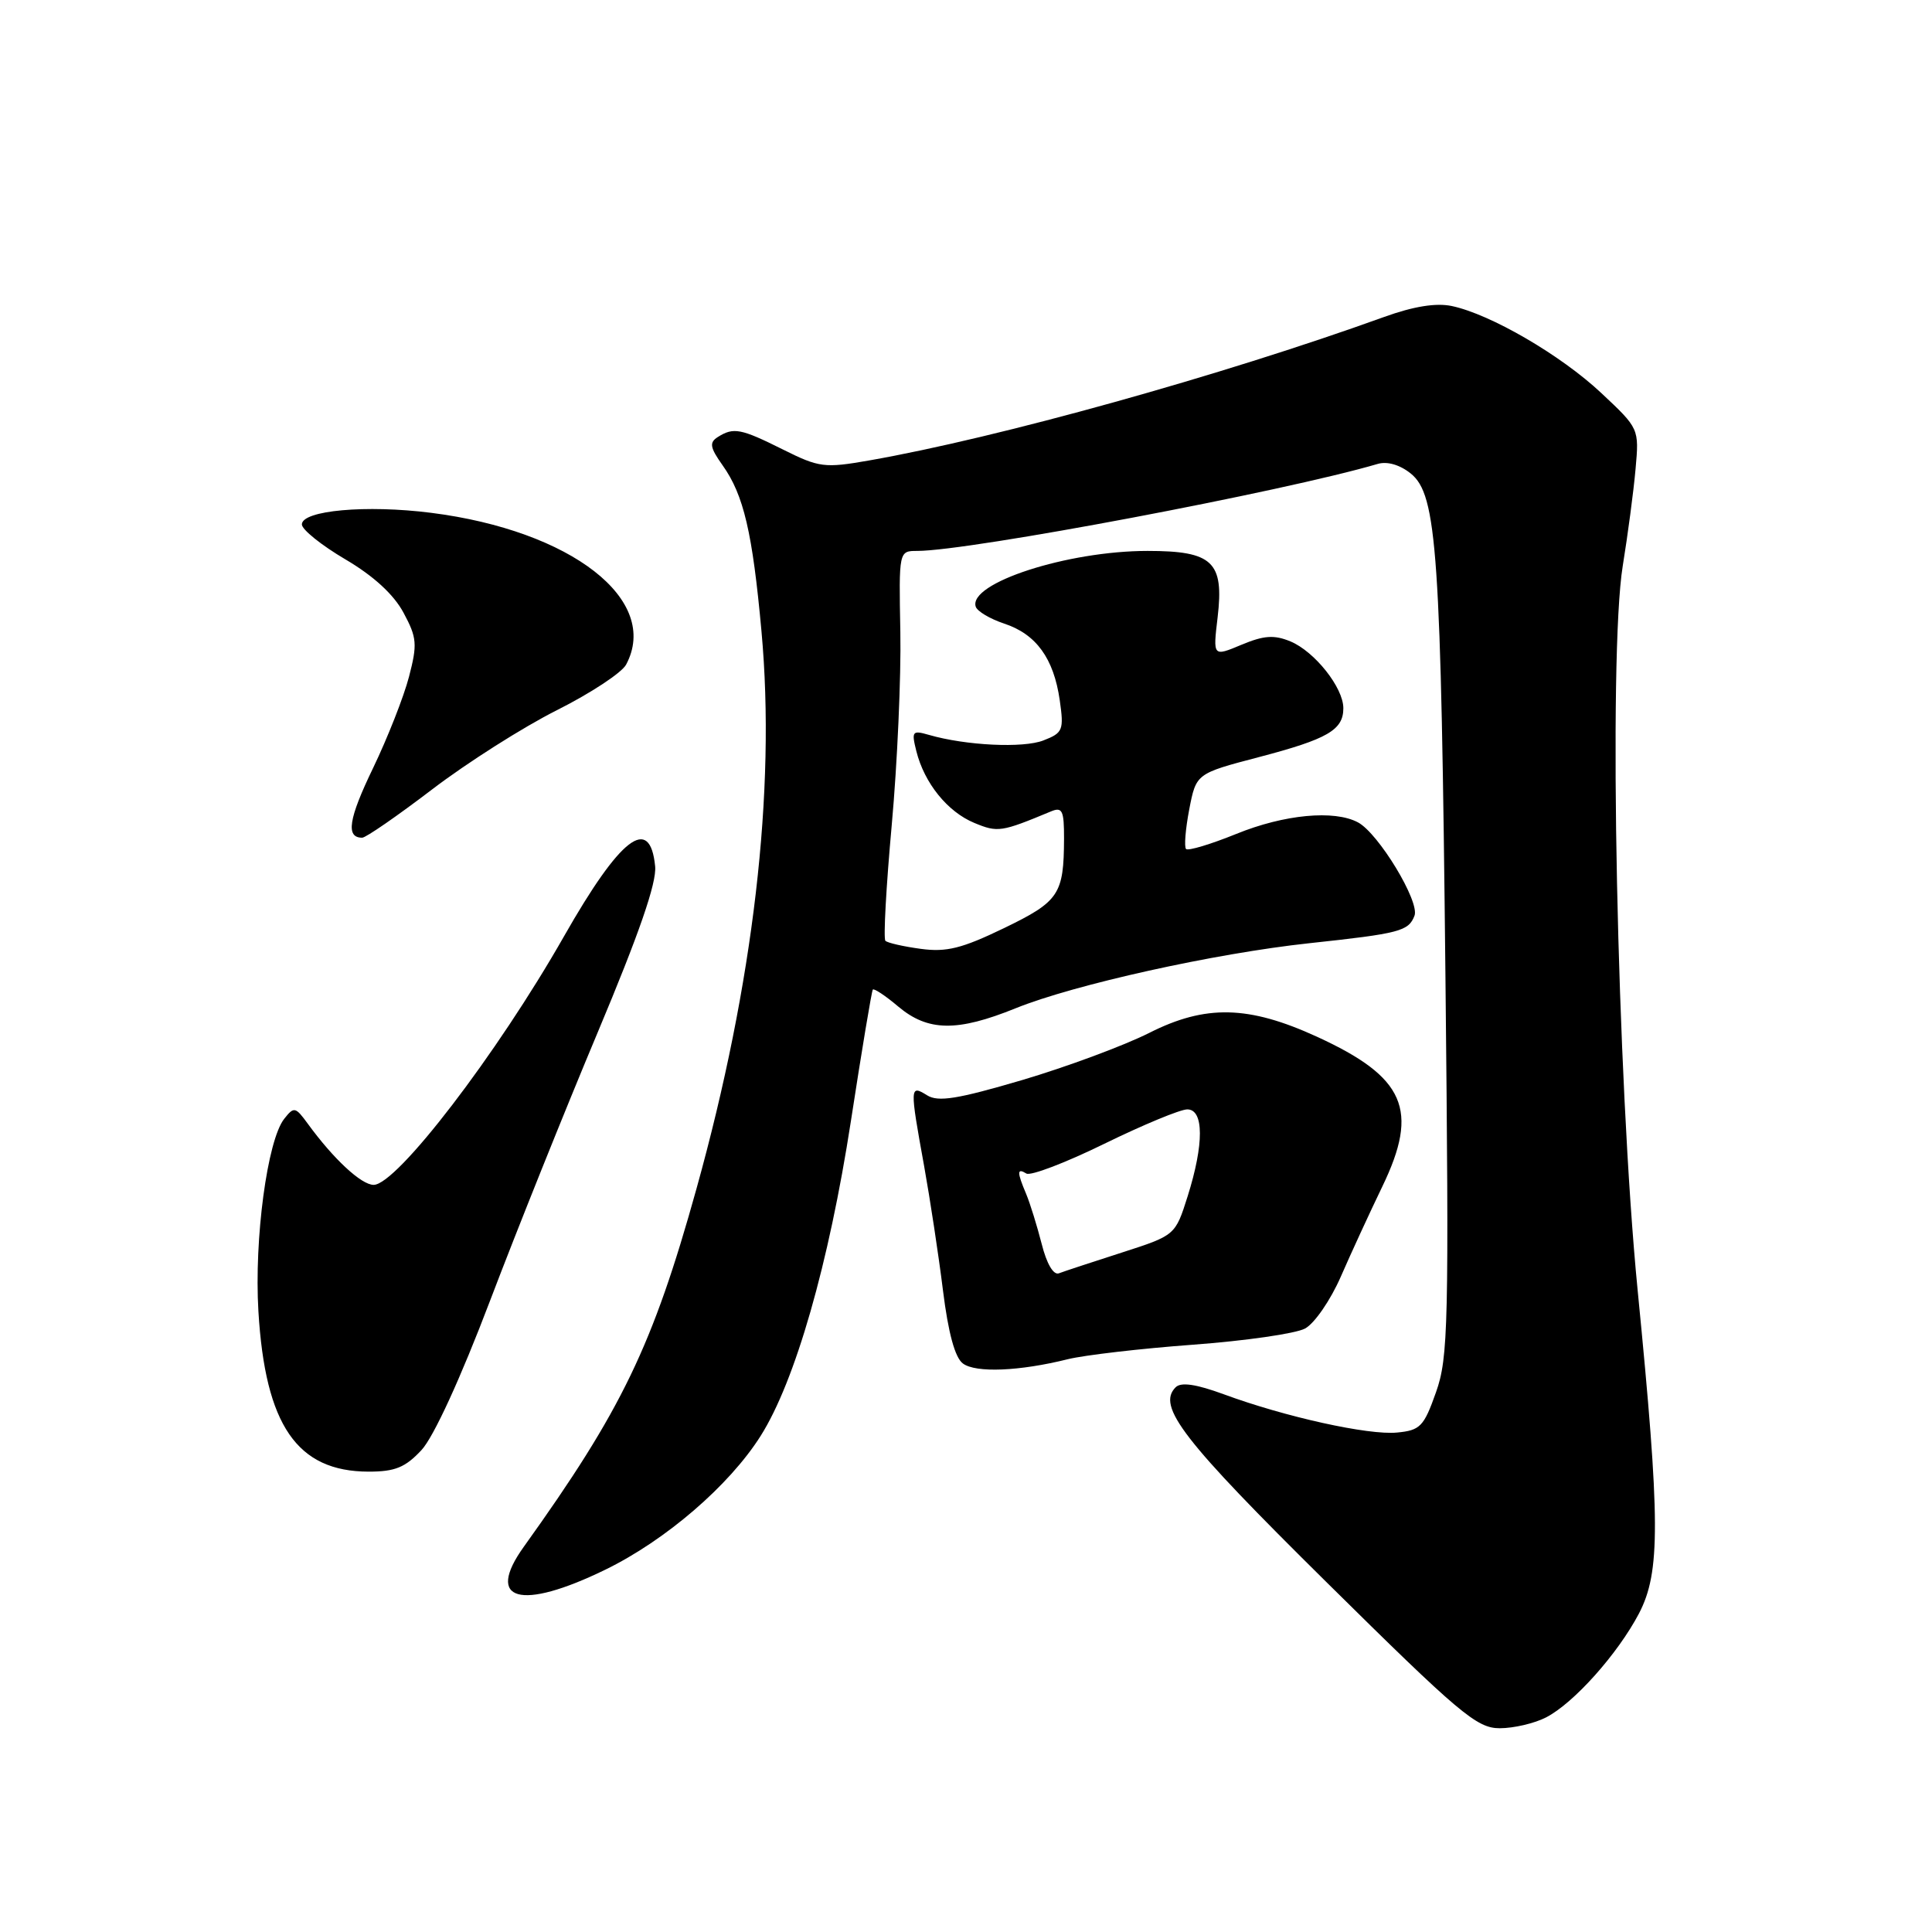 <?xml version="1.0" encoding="UTF-8" standalone="no"?>
<!DOCTYPE svg PUBLIC "-//W3C//DTD SVG 1.1//EN" "http://www.w3.org/Graphics/SVG/1.1/DTD/svg11.dtd" >
<svg xmlns="http://www.w3.org/2000/svg" xmlns:xlink="http://www.w3.org/1999/xlink" version="1.1" viewBox="0 0 256 256">
 <g >
 <path fill="currentColor"
d=" M 204.87 227.56 C 208.54 225.67 214.36 219.15 217.17 213.80 C 220.03 208.32 220.01 201.57 217.00 171.00 C 214.26 143.08 213.10 86.81 215.02 75.00 C 215.69 70.88 216.46 65.09 216.72 62.14 C 217.20 56.79 217.19 56.78 212.18 52.08 C 206.83 47.06 197.52 41.64 192.37 40.55 C 190.28 40.11 187.30 40.59 183.37 42.01 C 161.87 49.77 132.24 58.02 115.18 61.01 C 109.25 62.05 108.55 61.96 103.74 59.56 C 98.15 56.77 97.20 56.59 95.11 57.91 C 93.96 58.64 94.07 59.29 95.75 61.66 C 98.54 65.57 99.71 70.57 100.90 83.65 C 102.83 104.75 99.84 130.36 92.29 157.50 C 86.49 178.35 82.38 186.86 69.41 204.95 C 64.24 212.15 68.95 213.48 80.21 207.99 C 88.21 204.09 96.62 196.85 100.78 190.28 C 105.37 183.03 109.83 167.47 112.75 148.54 C 114.19 139.17 115.50 131.33 115.65 131.13 C 115.79 130.92 117.32 131.93 119.03 133.38 C 122.96 136.68 126.83 136.74 134.58 133.60 C 142.34 130.46 160.95 126.33 173.50 124.98 C 185.49 123.69 186.64 123.39 187.43 121.33 C 188.14 119.47 182.66 110.42 179.94 108.97 C 176.80 107.29 170.17 107.91 163.81 110.50 C 160.43 111.87 157.44 112.77 157.16 112.50 C 156.89 112.22 157.08 109.86 157.58 107.25 C 158.50 102.50 158.50 102.50 166.81 100.32 C 175.92 97.93 178.00 96.73 178.00 93.84 C 178.00 91.11 174.20 86.33 170.99 84.99 C 168.83 84.10 167.48 84.19 164.49 85.44 C 160.72 87.02 160.72 87.02 161.34 81.81 C 162.21 74.44 160.70 73.00 152.06 73.00 C 141.44 73.00 128.27 77.27 129.29 80.39 C 129.49 81.00 131.19 82.01 133.06 82.63 C 137.30 84.03 139.62 87.23 140.42 92.77 C 140.99 96.75 140.84 97.11 138.26 98.11 C 135.58 99.16 127.98 98.79 123.10 97.38 C 120.88 96.74 120.76 96.89 121.42 99.53 C 122.48 103.77 125.55 107.57 129.10 109.04 C 132.21 110.33 132.67 110.26 139.25 107.52 C 140.76 106.89 141.00 107.38 140.99 111.14 C 140.96 118.52 140.34 119.45 133.02 122.99 C 127.47 125.67 125.42 126.19 122.02 125.73 C 119.72 125.42 117.60 124.94 117.32 124.66 C 117.04 124.38 117.42 117.47 118.16 109.32 C 118.90 101.17 119.41 89.66 119.30 83.75 C 119.10 73.00 119.10 73.00 121.54 73.00 C 128.45 73.00 170.12 65.13 182.56 61.47 C 183.83 61.10 185.50 61.59 186.94 62.75 C 190.42 65.57 190.94 73.05 191.53 129.50 C 192.01 175.62 191.91 179.89 190.27 184.50 C 188.67 189.03 188.18 189.53 185.11 189.82 C 181.33 190.19 170.29 187.75 162.16 184.75 C 158.48 183.40 156.49 183.11 155.78 183.82 C 153.25 186.35 156.71 190.81 175.72 209.60 C 193.42 227.10 195.68 229.00 198.72 229.00 C 200.58 229.00 203.35 228.35 204.87 227.56 Z  M 55.85 192.14 C 57.46 190.41 61.02 182.65 64.92 172.39 C 68.45 163.10 74.89 147.05 79.23 136.72 C 84.68 123.74 87.03 116.97 86.81 114.79 C 86.13 107.91 82.21 110.92 74.72 124.09 C 65.86 139.66 52.58 157.00 49.51 157.00 C 47.88 157.00 44.19 153.58 40.77 148.88 C 39.14 146.65 38.95 146.61 37.66 148.25 C 35.42 151.09 33.67 164.16 34.24 173.74 C 35.14 188.85 39.36 194.99 48.85 195.00 C 52.35 195.00 53.71 194.44 55.85 192.14 Z  M 141.50 180.10 C 143.70 179.56 151.16 178.69 158.08 178.18 C 164.99 177.67 171.67 176.71 172.92 176.04 C 174.17 175.38 176.30 172.28 177.66 169.17 C 179.02 166.05 181.50 160.67 183.17 157.21 C 188.08 147.04 186.19 142.73 174.50 137.37 C 165.44 133.22 159.74 133.09 152.27 136.87 C 148.91 138.56 141.33 141.37 135.42 143.12 C 126.85 145.64 124.31 146.05 122.84 145.13 C 120.55 143.70 120.54 143.98 122.45 154.50 C 123.24 158.90 124.37 166.32 124.95 171.00 C 125.65 176.62 126.54 179.90 127.59 180.67 C 129.29 181.94 135.08 181.70 141.50 180.10 Z  M 57.26 104.60 C 61.87 101.08 69.30 96.36 73.78 94.11 C 78.26 91.86 82.39 89.14 82.96 88.07 C 87.54 79.51 75.73 70.31 57.12 67.95 C 48.53 66.86 40.00 67.63 40.00 69.49 C 40.00 70.17 42.59 72.25 45.75 74.11 C 49.51 76.32 52.18 78.78 53.47 81.19 C 55.25 84.50 55.32 85.36 54.19 89.69 C 53.50 92.33 51.36 97.77 49.43 101.78 C 46.18 108.51 45.79 111.00 47.99 111.00 C 48.48 111.00 52.64 108.12 57.26 104.60 Z  M 138.03 164.83 C 137.42 162.45 136.50 159.47 135.97 158.20 C 134.74 155.29 134.75 154.73 136.00 155.50 C 136.56 155.84 141.20 154.07 146.32 151.56 C 151.45 149.05 156.39 147.00 157.32 147.00 C 159.53 147.00 159.55 151.59 157.37 158.51 C 155.73 163.69 155.73 163.69 148.62 165.98 C 144.70 167.24 140.96 168.47 140.31 168.72 C 139.59 168.99 138.69 167.46 138.03 164.83 Z "/>
</g>
</svg>